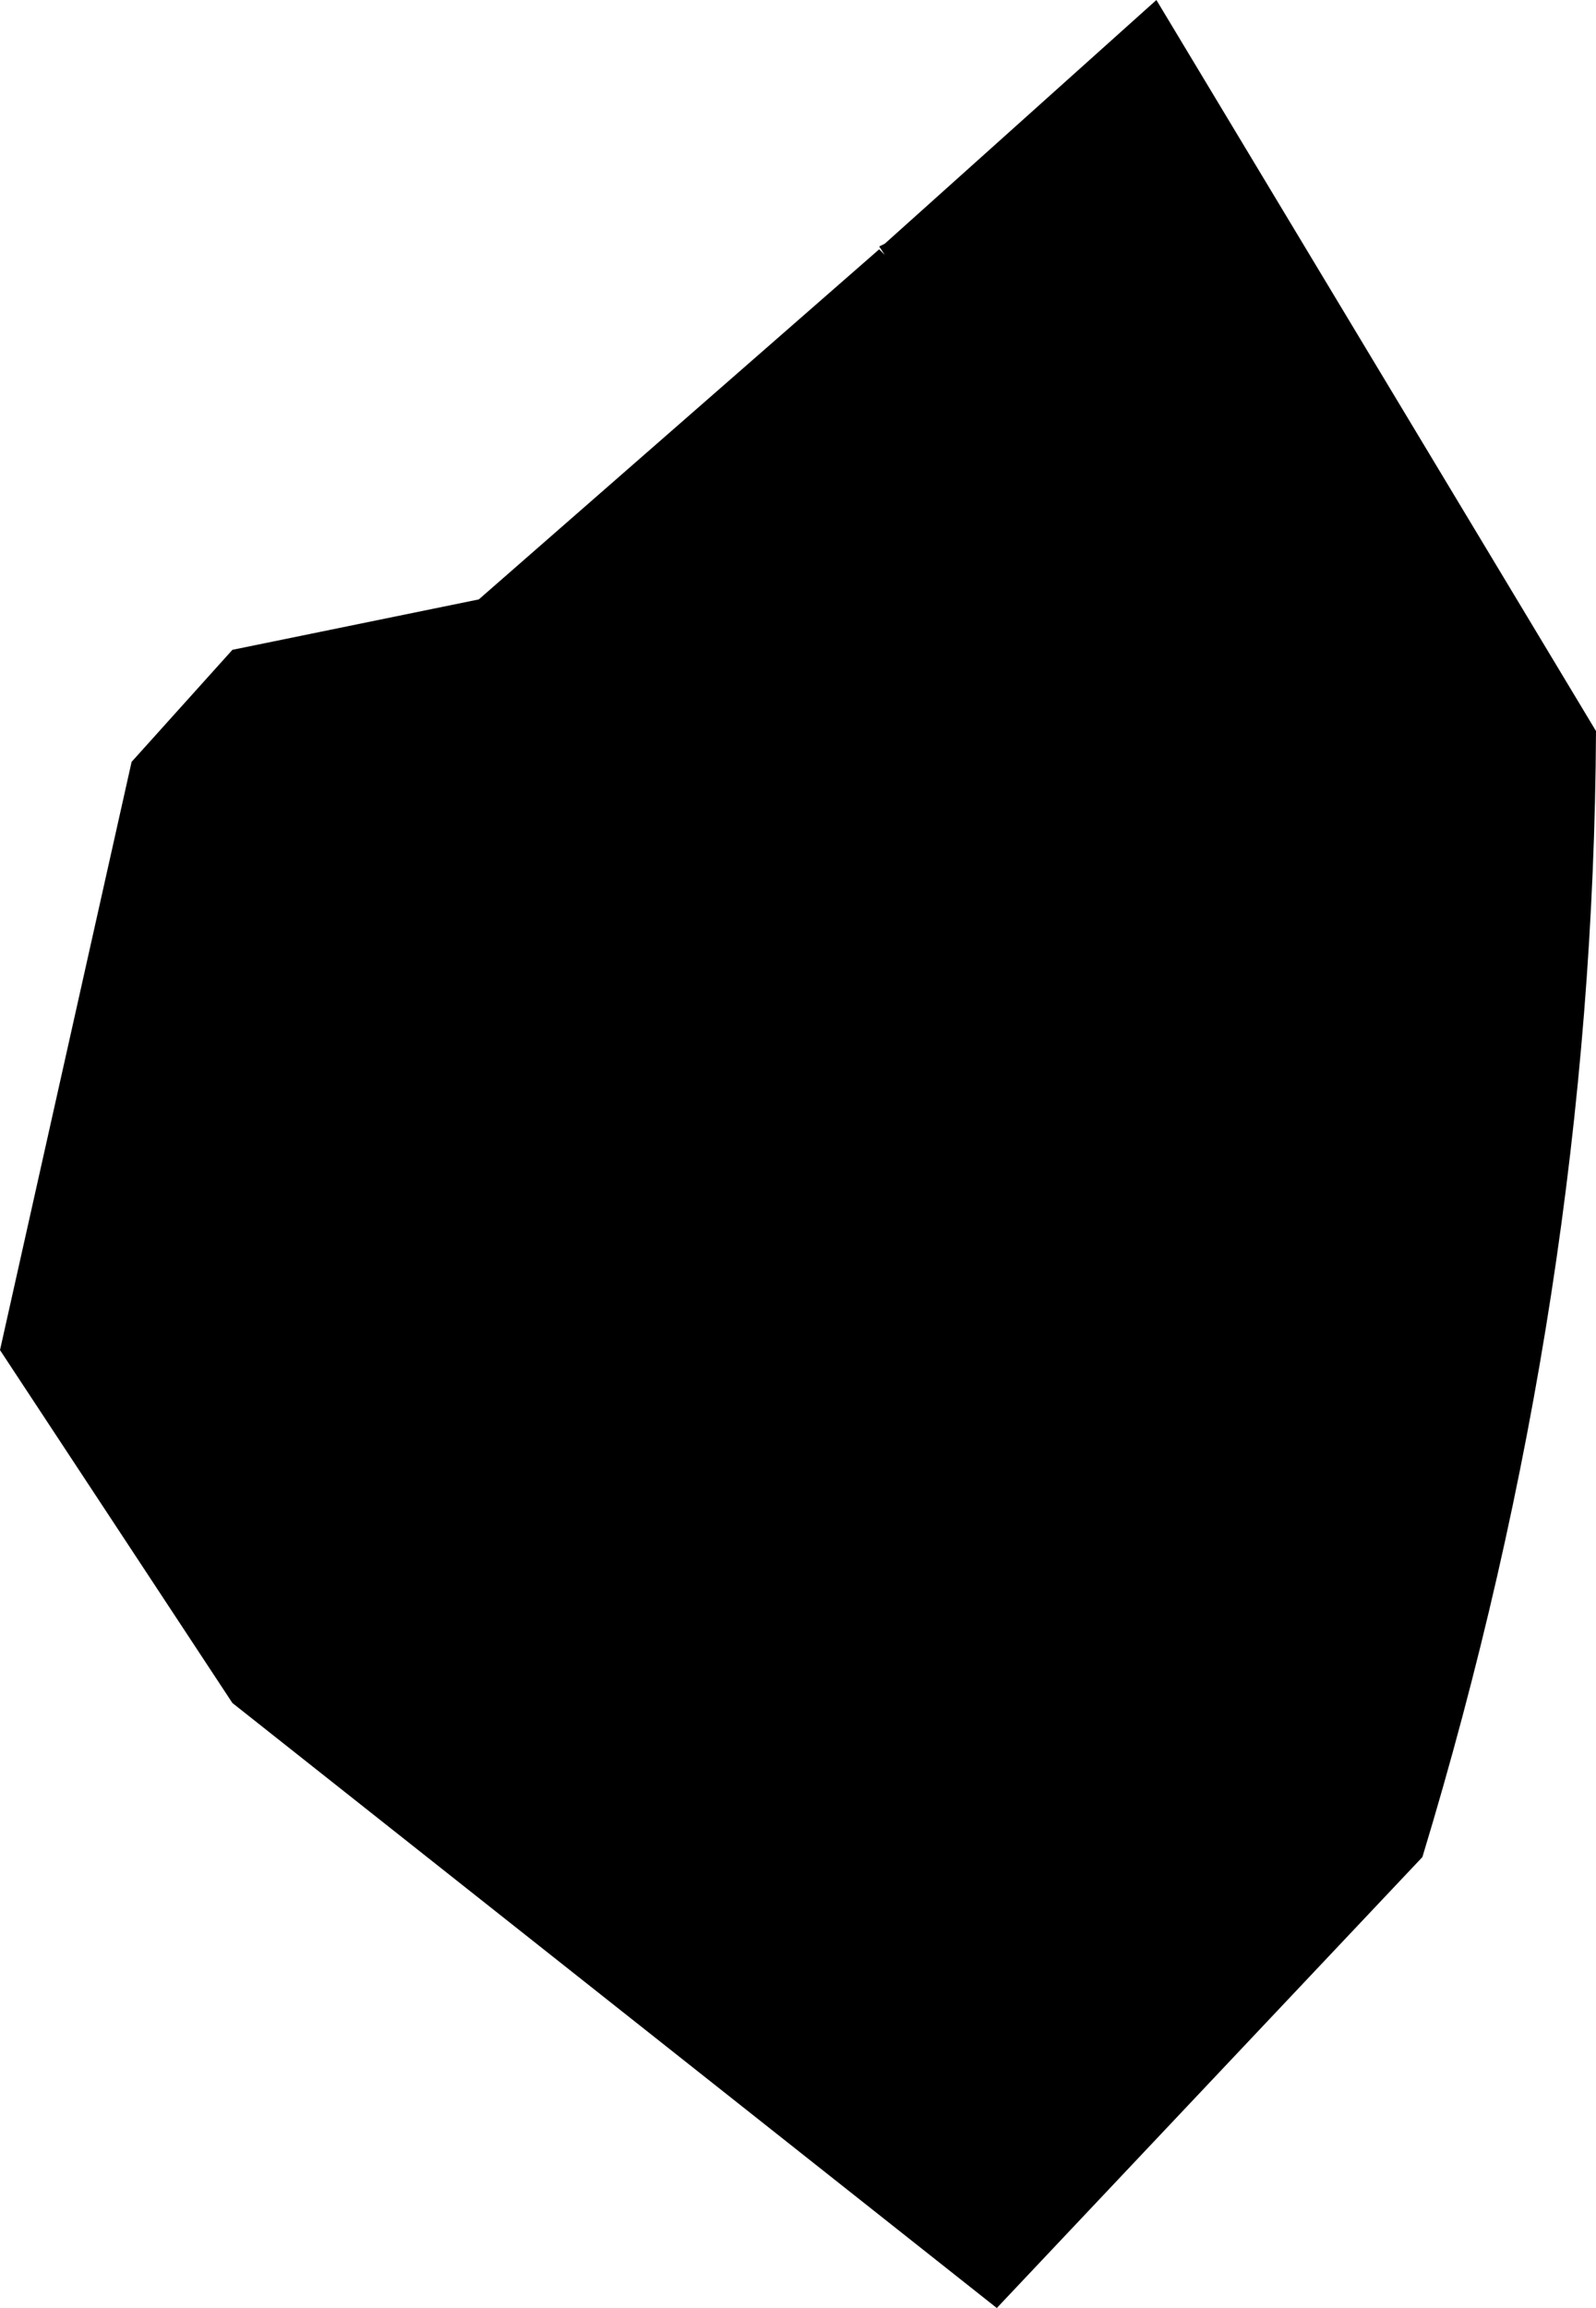 <?xml version="1.0" encoding="UTF-8" standalone="no"?>
<svg xmlns:xlink="http://www.w3.org/1999/xlink" height="41.2px" width="28.5px" xmlns="http://www.w3.org/2000/svg">
  <g transform="matrix(1.0, 0.0, 0.0, 1.0, -200.4, -300.45)">
    <path d="M216.2 305.0 L216.1 304.85 216.2 304.8 221.05 300.45 228.9 313.5 Q228.85 323.55 225.8 333.6 L218.2 341.65 204.55 330.85 200.4 324.55 202.75 314.05 204.55 312.05 208.95 311.15 216.1 304.9 216.2 305.0" fill="#000000" fill-rule="evenodd" stroke="none"/>
  </g>
</svg>
